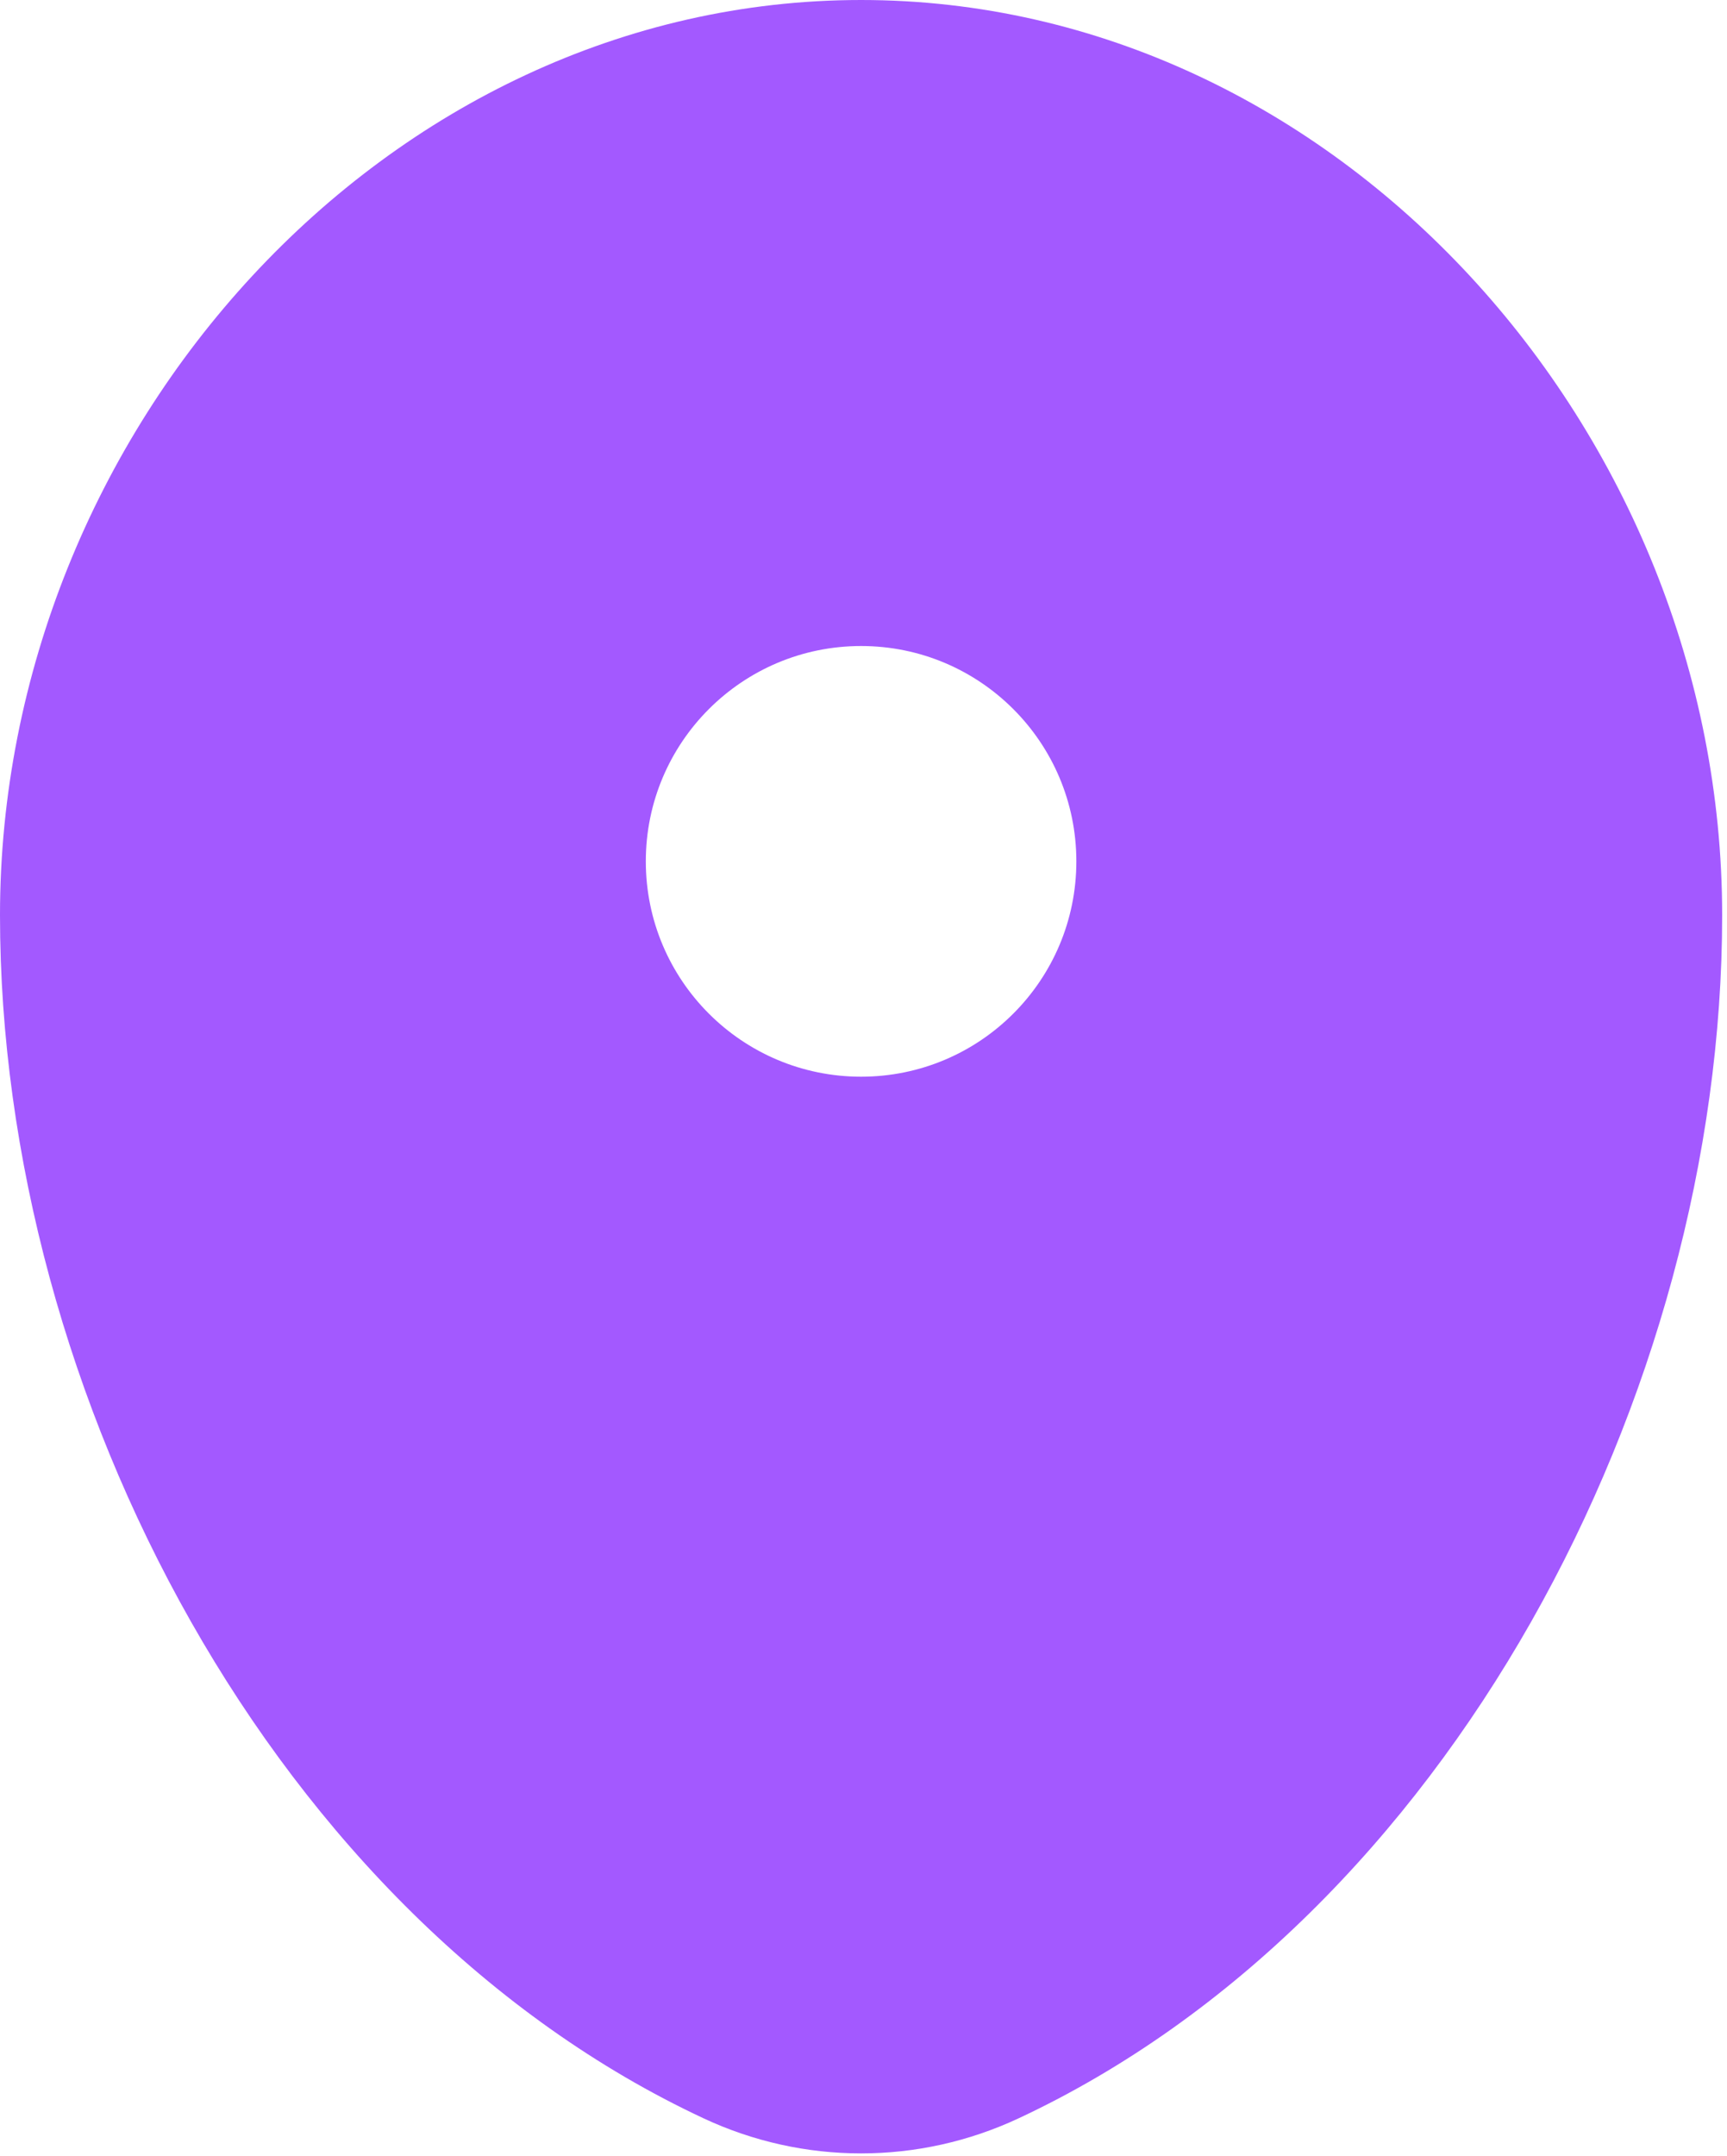 <svg width="238" height="297" viewBox="0 0 238 297" fill="none" xmlns="http://www.w3.org/2000/svg">
<path fill-rule="evenodd" clip-rule="evenodd" d="M118.667 0C53.129 0 0 59.372 0 126.083C0 192.272 37.874 264.217 96.966 291.838C110.742 298.276 126.591 298.276 140.367 291.838C199.459 264.217 237.333 192.272 237.333 126.083C237.333 59.372 184.204 0 118.667 0ZM118.667 148.333C135.051 148.333 148.333 135.051 148.333 118.667C148.333 102.282 135.051 89 118.667 89C102.282 89 89 102.282 89 118.667C89 135.051 102.282 148.333 118.667 148.333Z" fill="#A359FF"/>
</svg>
